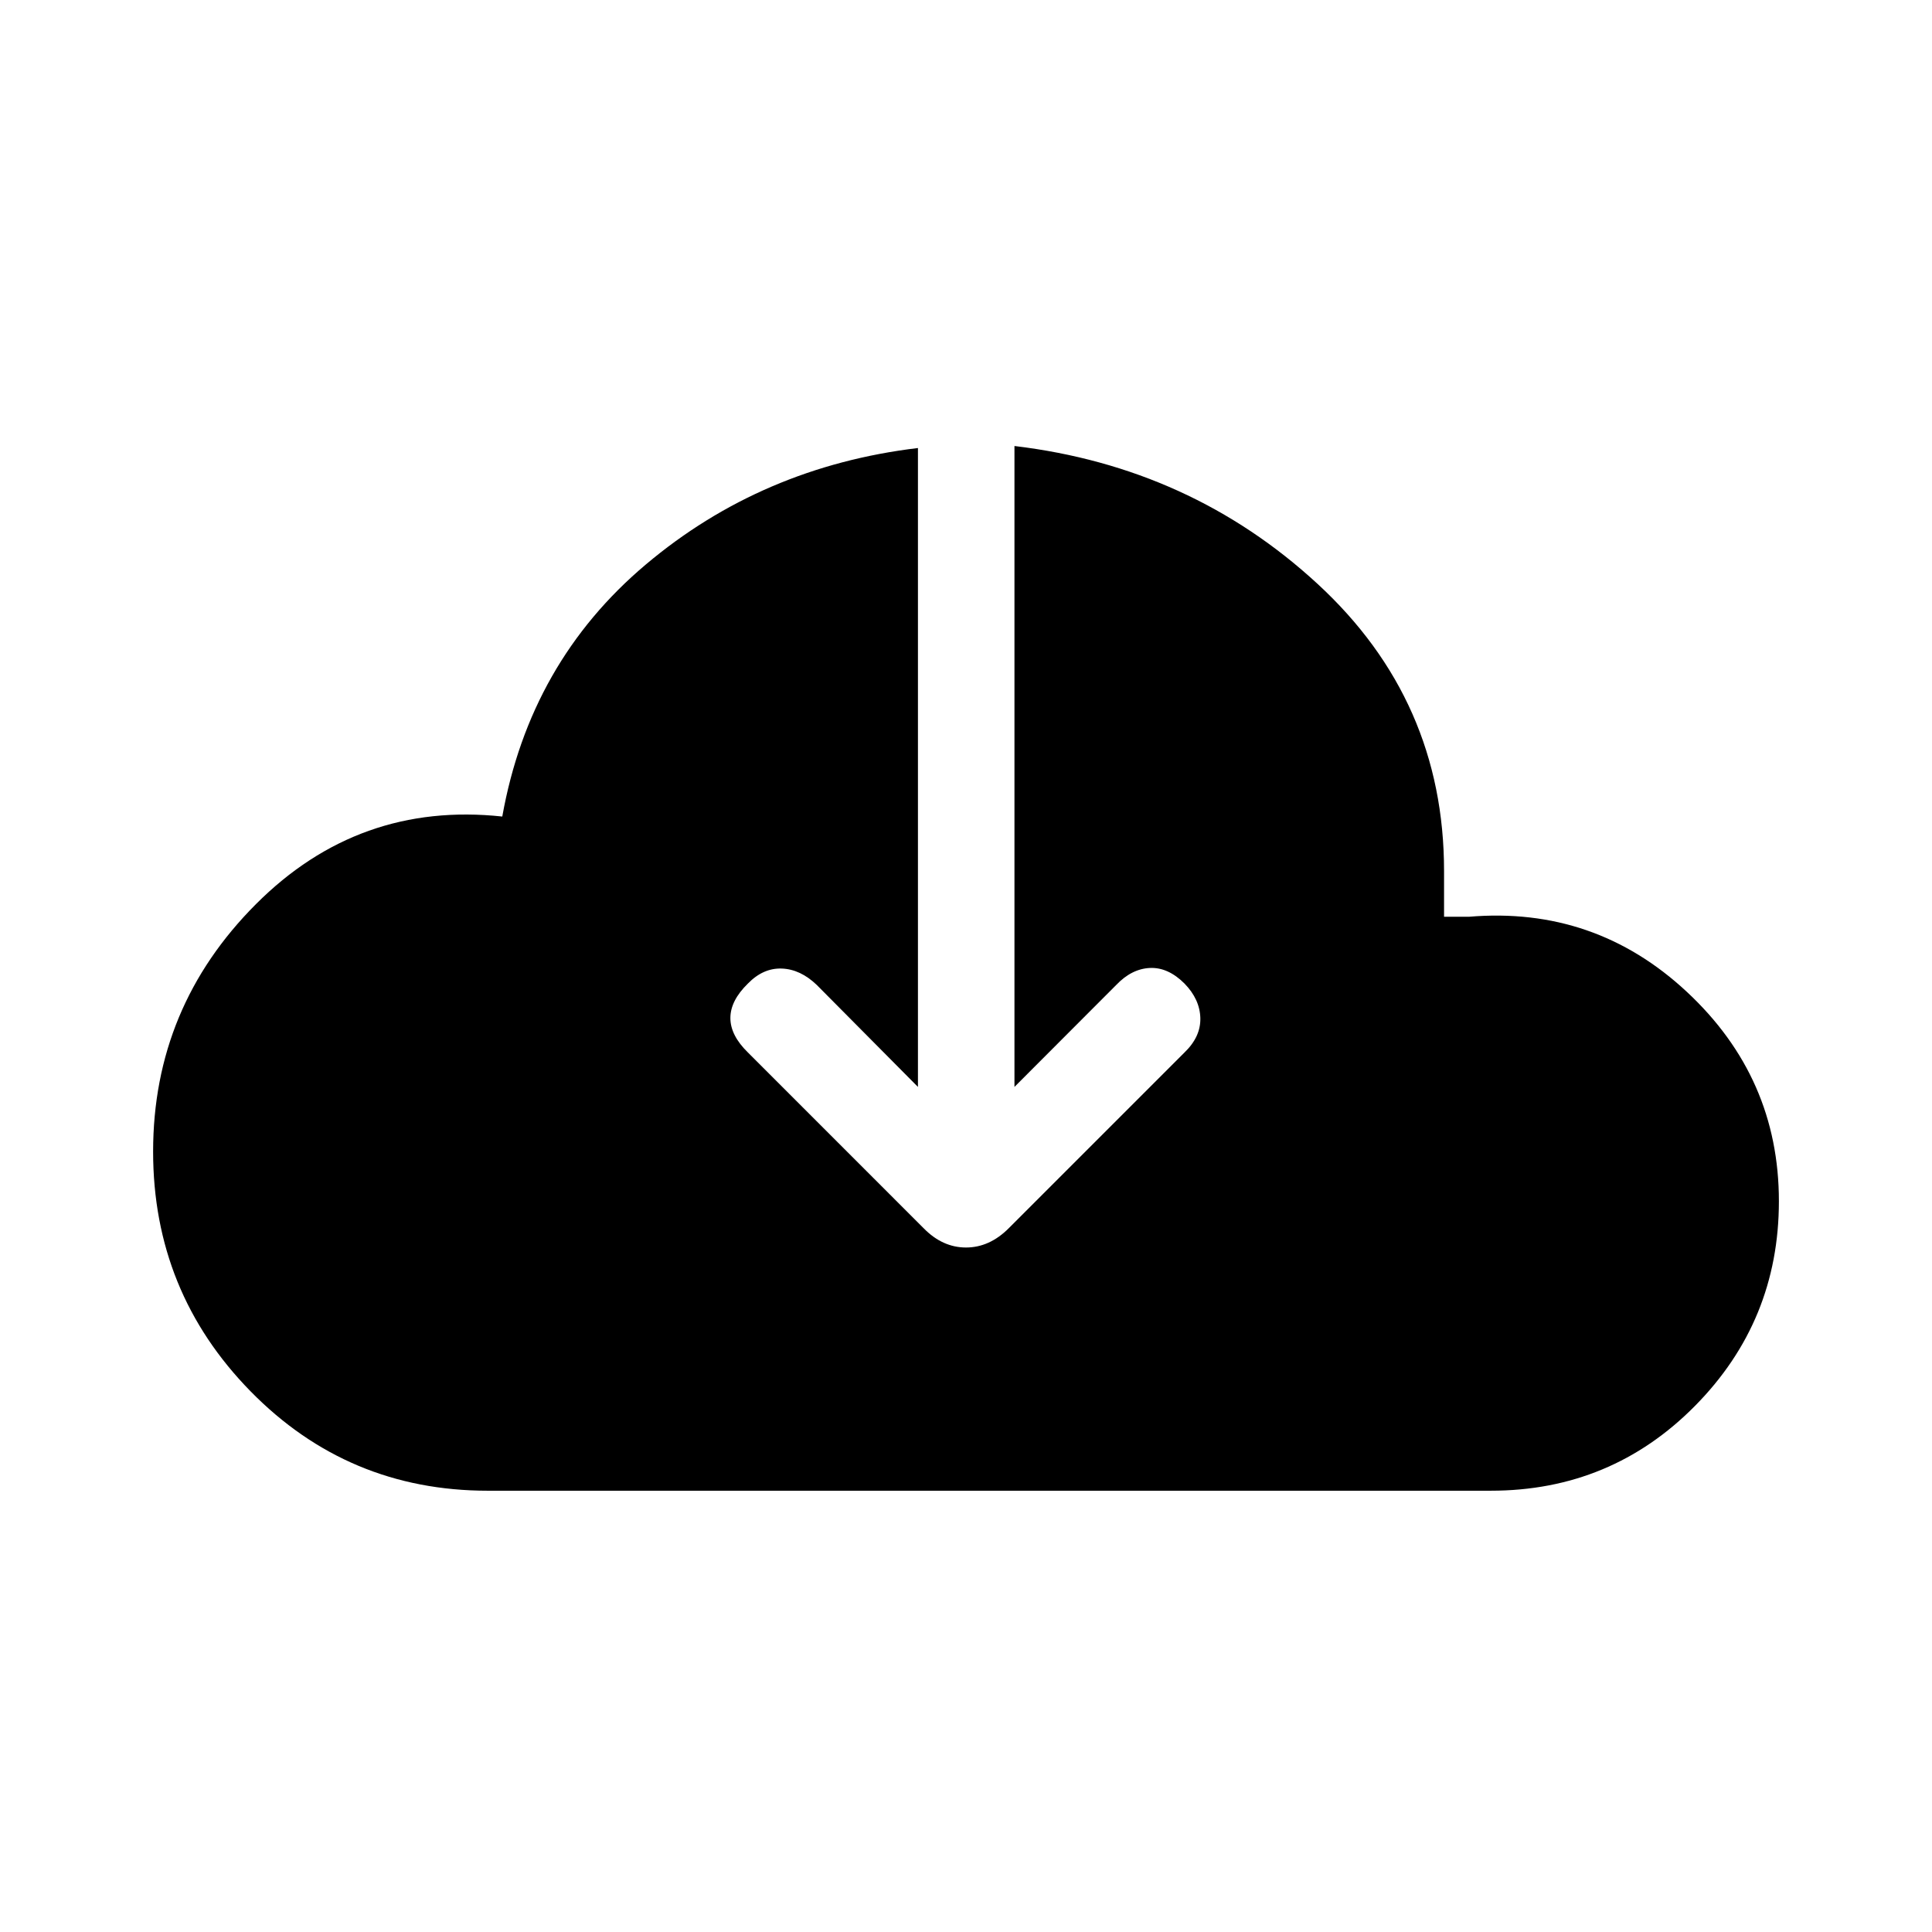 <svg xmlns="http://www.w3.org/2000/svg" height="20" viewBox="0 -960 960 960" width="20"><path d="M242.42-219.27q-69.5 0-117.92-49.4-48.42-49.41-48.42-119.1 0-71.77 51.09-122.96 51.1-51.19 122.41-43.54 13.69-76.65 71.32-125.23 57.64-48.58 135.22-57.88v317.46l-50.27-50.66q-8.12-7.8-17.37-8.15-9.25-.35-16.86 7.46-8.7 8.5-8.7 17.12 0 8.61 8.7 17.11L459-349.65q9.35 9.53 21 9.53t21.19-9.53l87.39-87.39q8.11-7.81 7.86-17.11-.25-9.31-7.86-17.12-8.2-8.19-17.25-7.75-9.06.44-16.68 8.44l-50.57 50.66v-318.46q87.57 10.46 150.51 68.42 62.95 57.96 62.95 142.77v22.73h12.31q62.61-5.31 108.34 37.31 45.73 42.61 45.73 104.03 0 59.5-41.67 101.68-41.67 42.17-101.48 42.17H242.42Z"/></svg>
